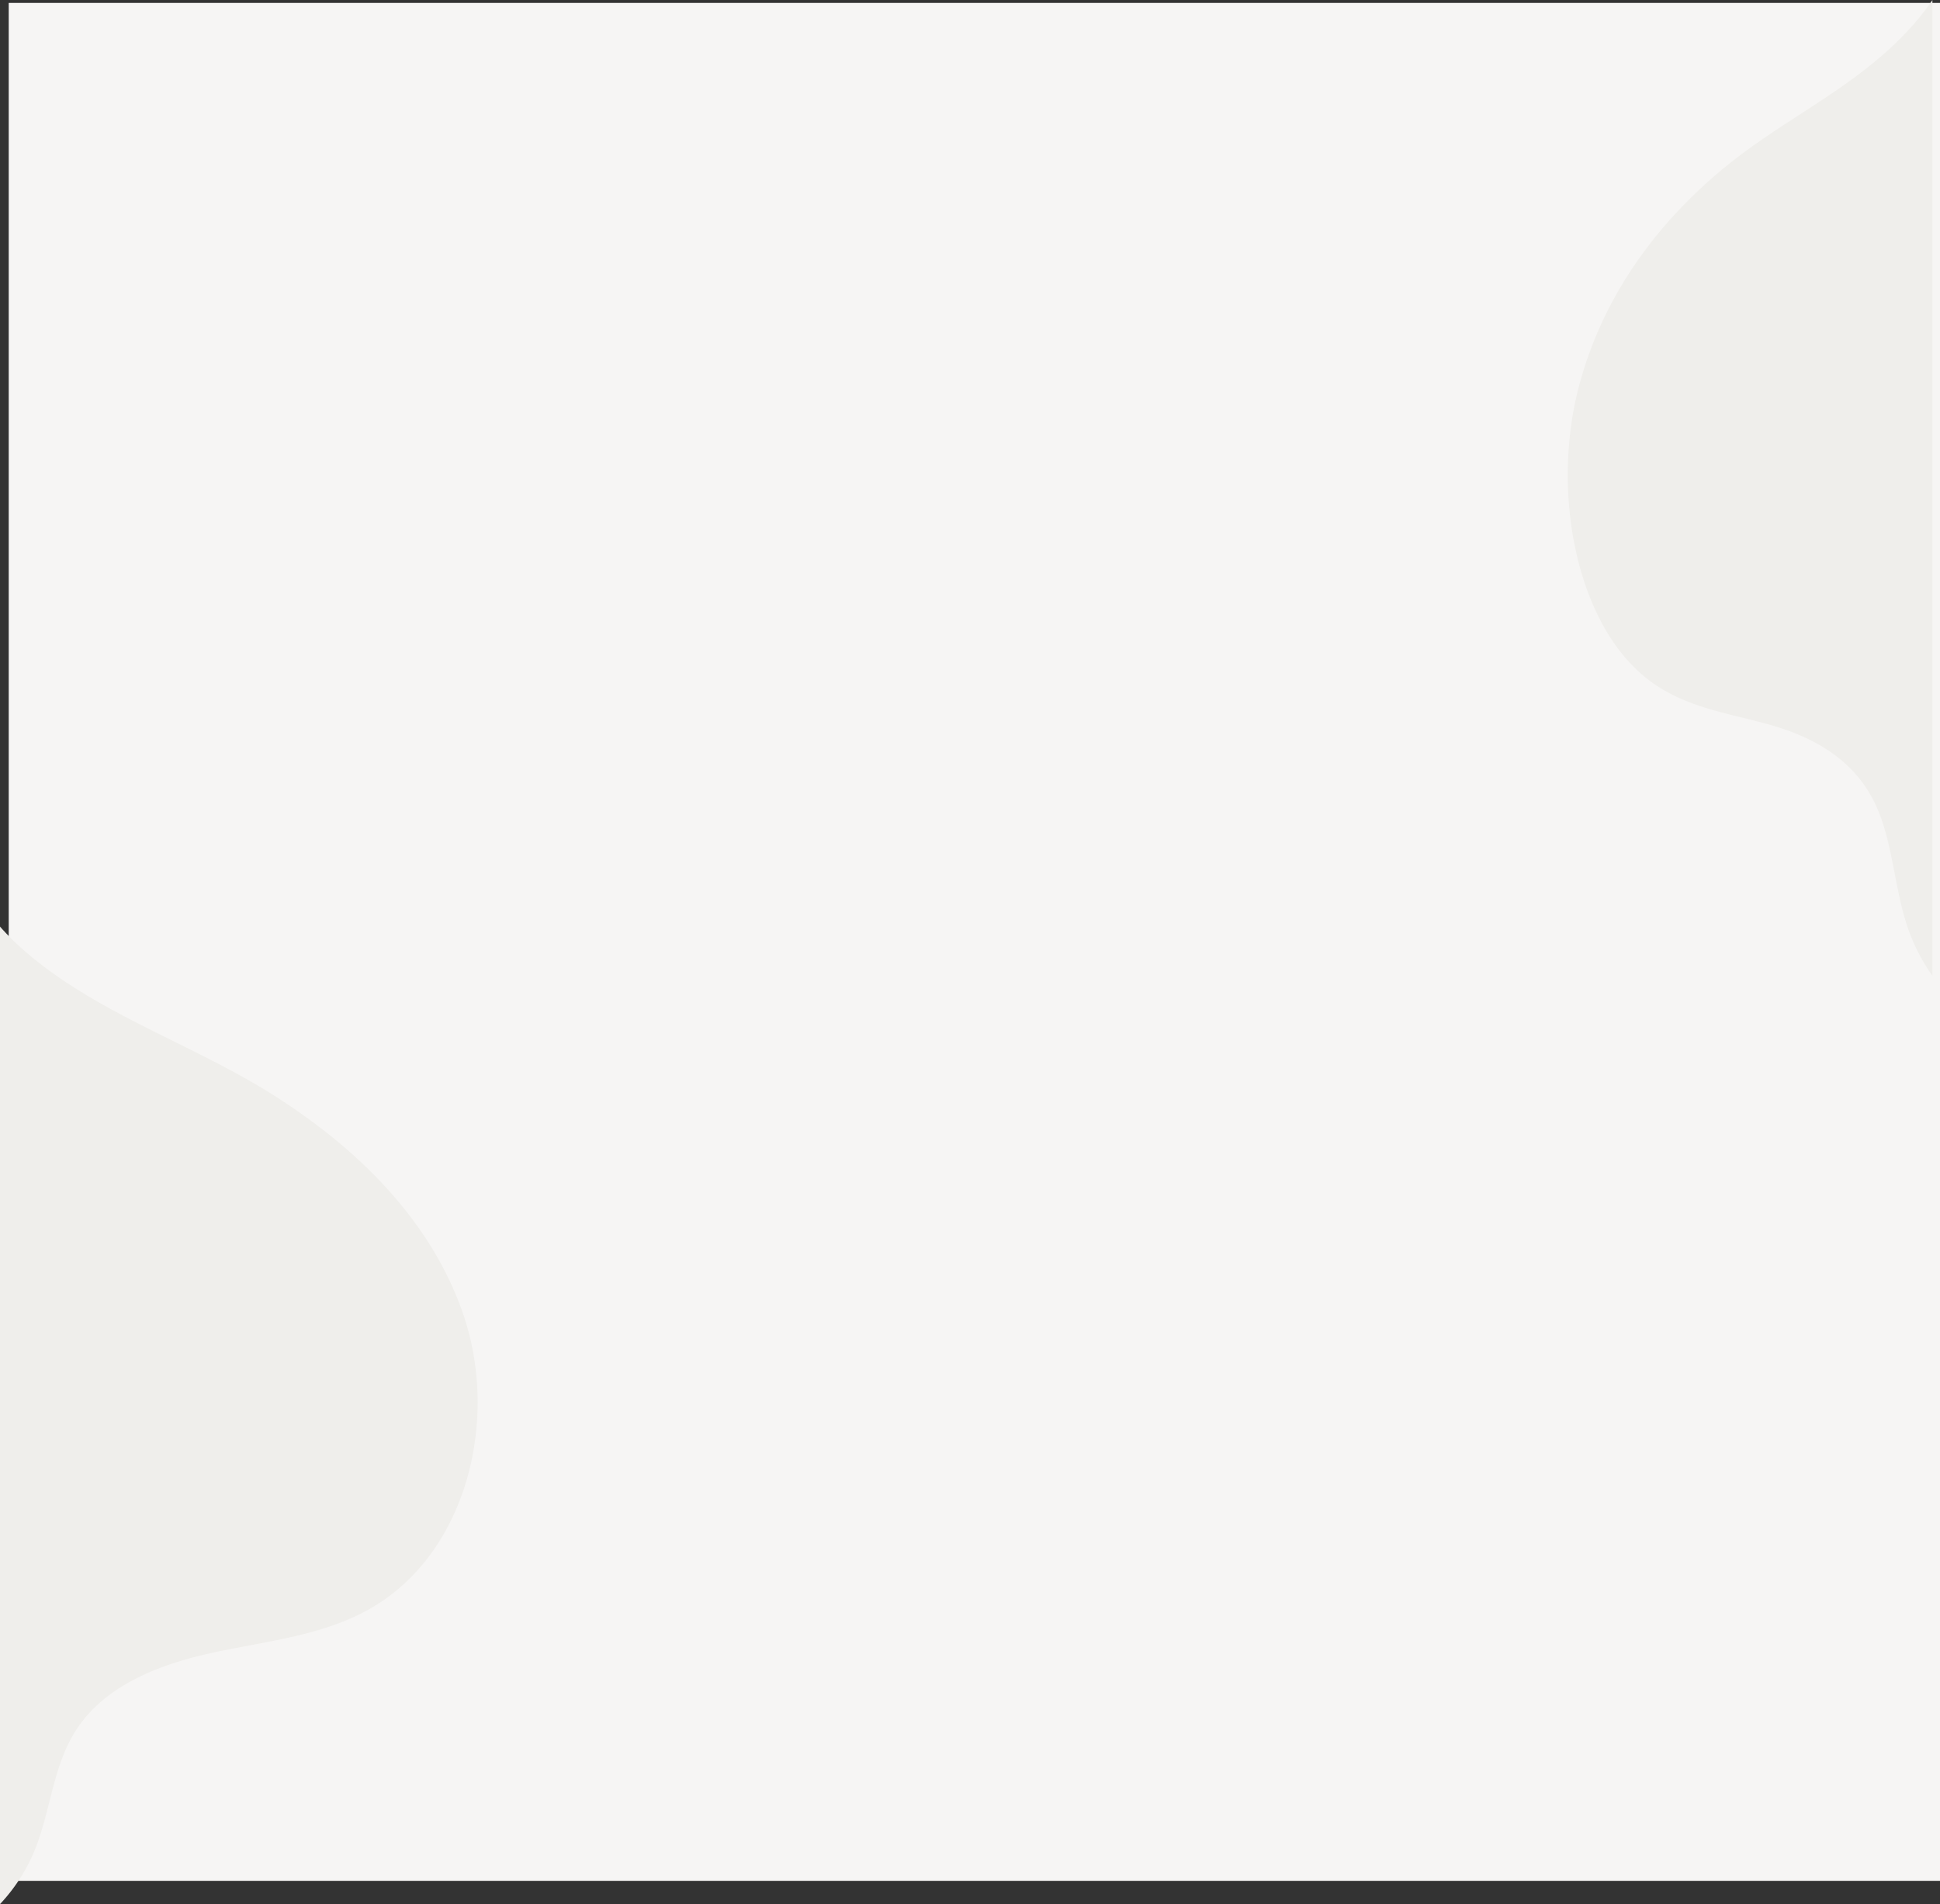 <svg xmlns="http://www.w3.org/2000/svg" xmlns:xlink="http://www.w3.org/1999/xlink" width="1334" height="1309" viewBox="0 0 1334 1309">
  <rect x="0" y="0" width="1334" height="1309" fill="#333333" stroke="none"/>
  <defs>
    <clipPath id="clip-path">
      <rect id="Rectángulo_47707" data-name="Rectángulo 47707" width="670.817" height="250.717" fill="#efeeeb"/>
    </clipPath>
    <clipPath id="clip-path-2">
      <rect id="Rectángulo_47707-2" data-name="Rectángulo 47707" width="672" height="328.426" fill="#efeeeb"/>
    </clipPath>
  </defs>
  <g id="Grupo_159282" data-name="Grupo 159282" transform="translate(-130 -13075)">
    <rect id="Rectángulo_47443" data-name="Rectángulo 47443" width="1328" height="1291" transform="translate(136 13077)" fill="#f6f5f4"/>
    <g id="Grupo_158464" data-name="Grupo 158464" transform="translate(1458.773 13075) rotate(90)" clip-path="url(#clip-path)">
      <path id="Trazado_231243" data-name="Trazado 231243" d="M670.817,0a130.786,130.786,0,0,1-38.85,18.785c-26.253,7.764-55.849,9.262-79.676,20.709C520.9,54.569,506.307,83.551,498.4,111.241c-7.889,27.7-11.482,56.809-29.326,81.655-36.981,51.546-128.931,69.273-201.833,50.584-48.535-12.45-89.074-37.543-121.761-68.119a342.459,342.459,0,0,1-43.234-49.21C74.142,87.33,53.531,44.579,14.987,11.42A162.029,162.029,0,0,0,0,0Z" fill="#efeeeb"/>
    </g>
    <g id="Grupo_158464-2" data-name="Grupo 158464" transform="translate(458.426 13712) rotate(90)" clip-path="url(#clip-path-2)">
      <path id="Trazado_231243-2" data-name="Trazado 231243" d="M672,328.426a121.413,121.413,0,0,0-38.918-24.608c-26.3-10.171-55.948-12.133-79.817-27.128-31.448-19.747-46.065-57.712-53.985-93.984-7.9-36.29-11.5-74.417-29.378-106.963C432.855,8.221,340.743-15,267.713,9.481,219.092,25.79,178.481,58.66,145.737,98.713a434.85,434.85,0,0,0-43.311,64.462c-28.154,50.853-48.8,106.855-87.413,150.292A175.748,175.748,0,0,1,0,328.426Z" transform="translate(0 0)" fill="#efeeeb"/>
    </g>
  </g>
</svg>
